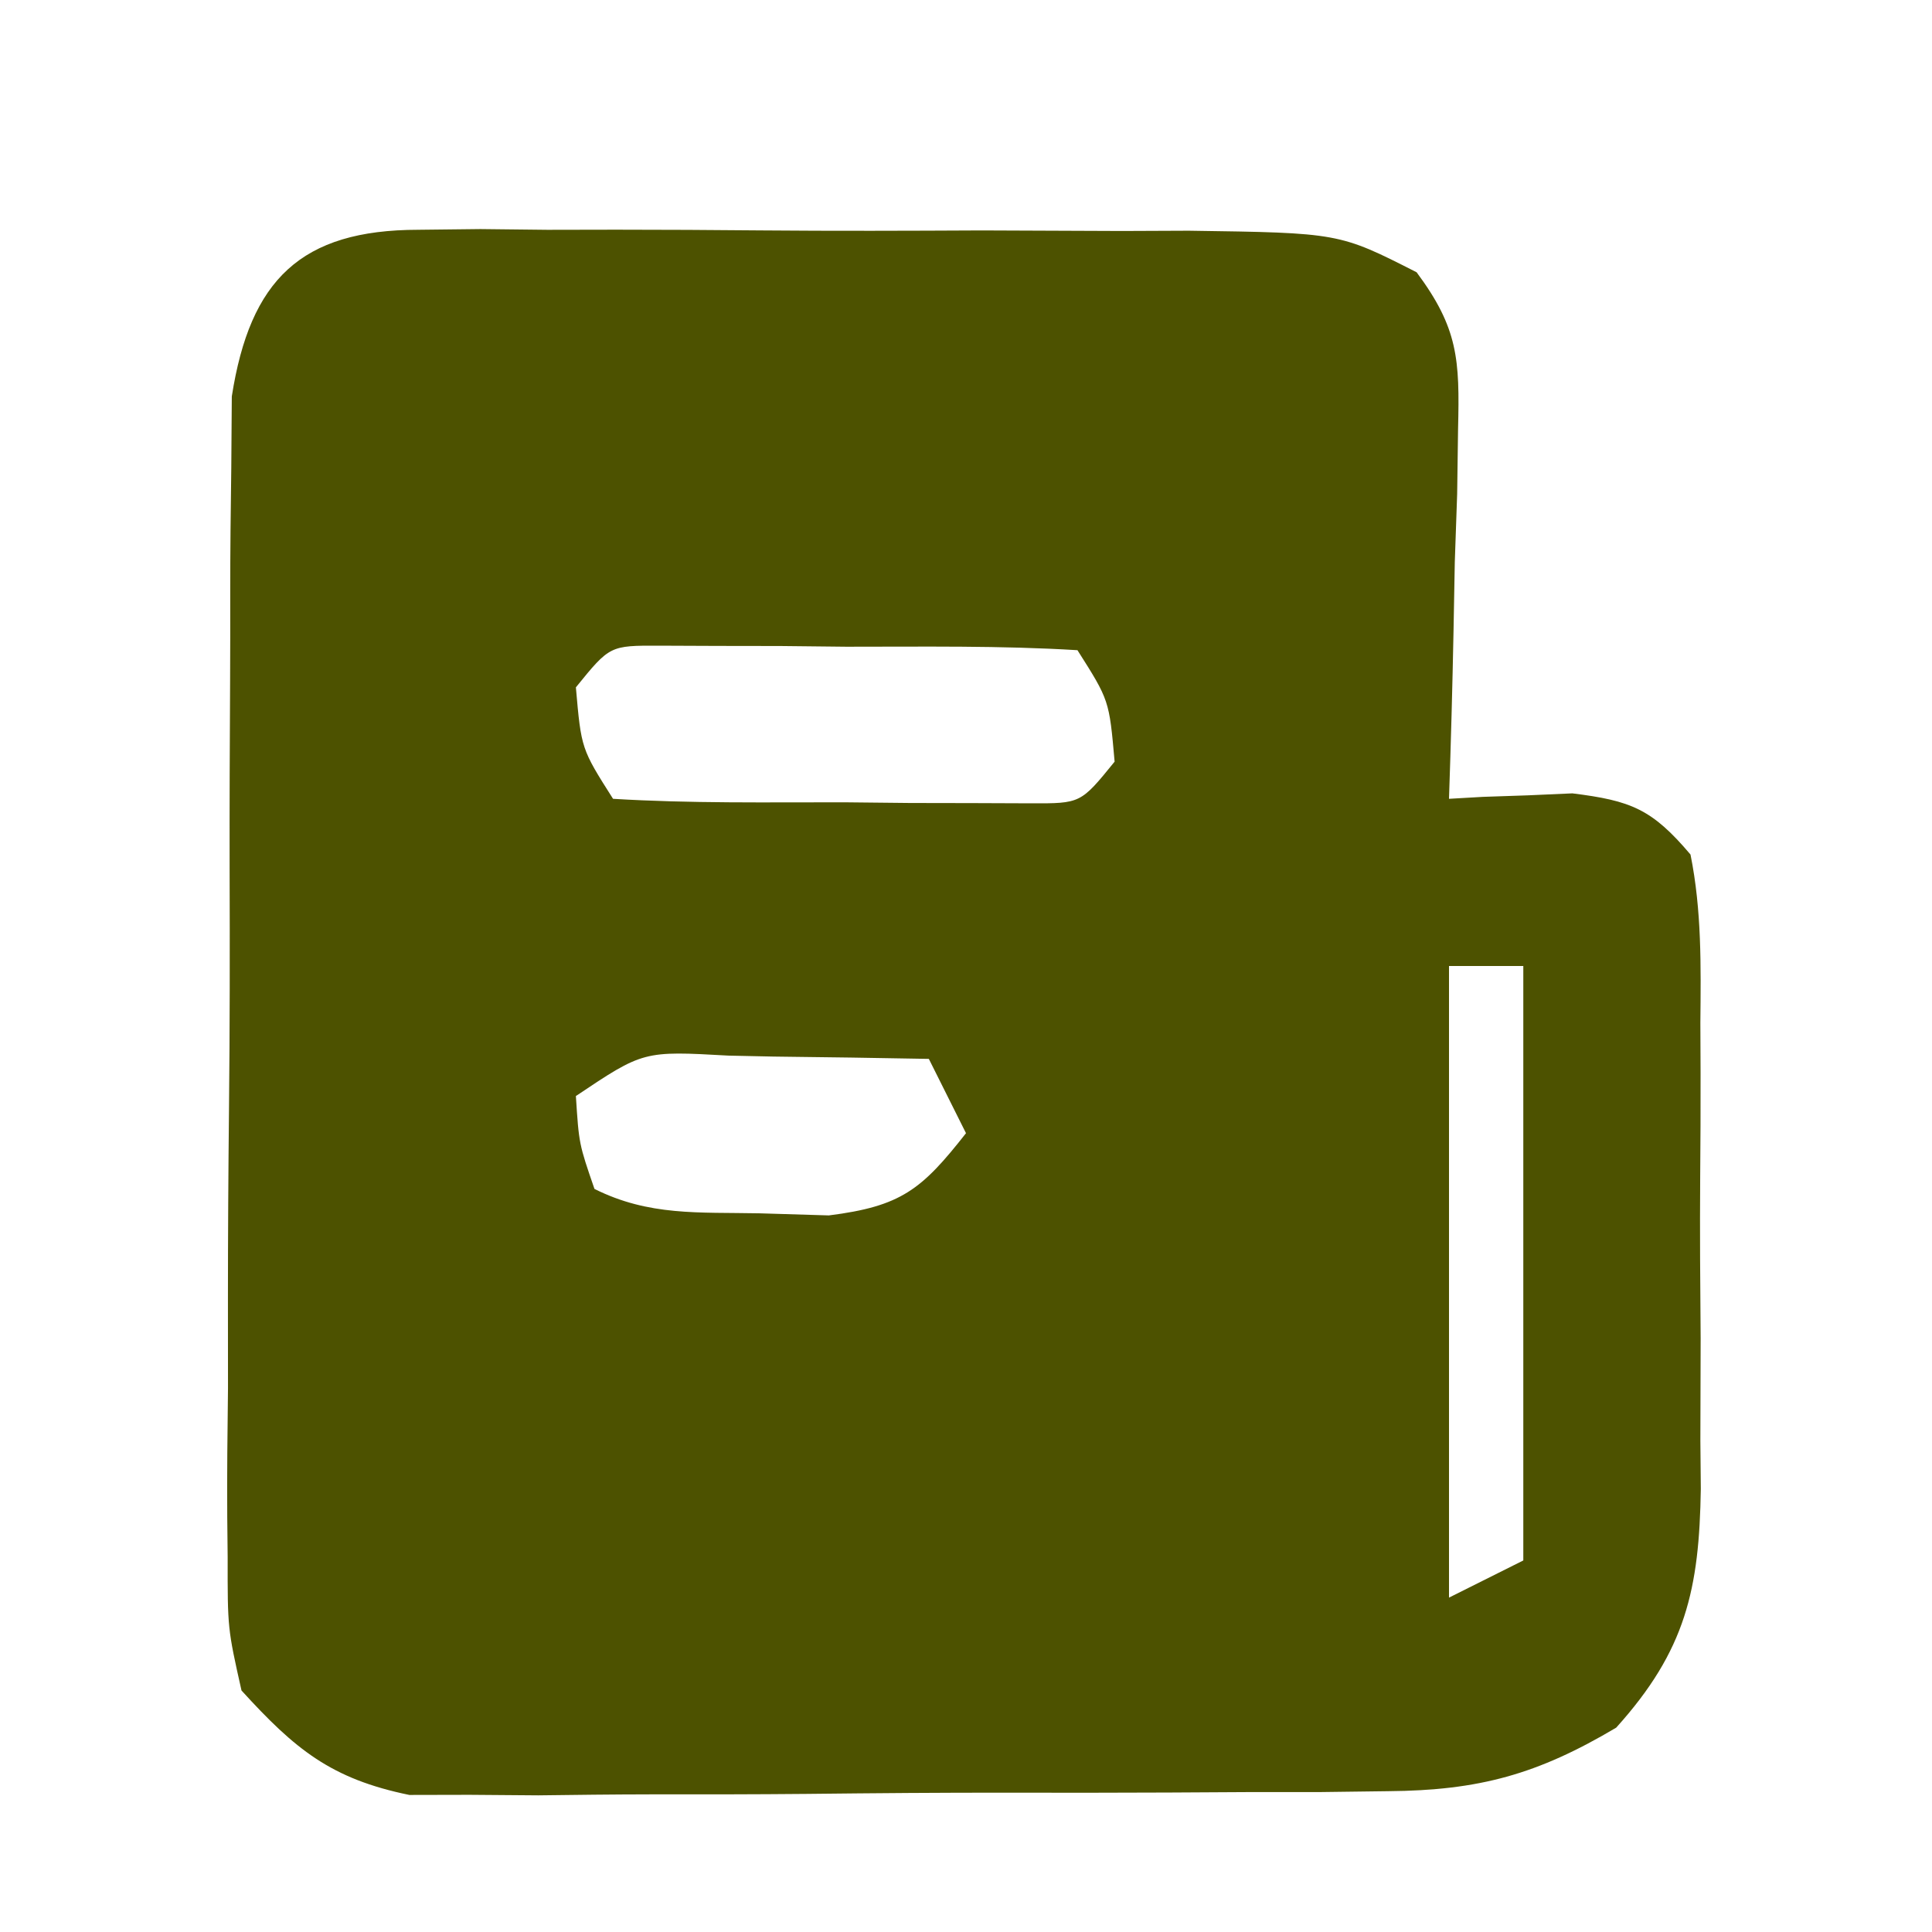 <?xml version="1.0" encoding="UTF-8"?>
<svg version="1.1" xmlns="http://www.w3.org/2000/svg" width="104" height="104">
<path d="M0 0 C1.105 -0.013 2.209 -0.025 3.348 -0.038 C4.536 -0.025 5.725 -0.011 6.949 0.002 C8.788 -0.001 8.788 -0.001 10.663 -0.005 C13.255 -0.004 15.846 0.009 18.438 0.034 C22.404 0.068 26.368 0.055 30.334 0.035 C32.852 0.042 35.369 0.052 37.887 0.065 C39.667 0.057 39.667 0.057 41.483 0.05 C49.568 0.165 49.568 0.165 53.741 2.287 C55.98 5.297 56.064 6.978 55.973 10.709 C55.957 11.869 55.941 13.03 55.924 14.225 C55.882 15.431 55.84 16.638 55.797 17.881 C55.775 19.103 55.752 20.325 55.729 21.584 C55.67 24.601 55.588 27.615 55.485 30.631 C56.088 30.596 56.691 30.561 57.313 30.526 C58.512 30.485 58.512 30.485 59.735 30.444 C60.524 30.409 61.312 30.374 62.125 30.338 C65.279 30.73 66.411 31.179 68.485 33.631 C69.092 36.644 69.045 39.617 69.016 42.682 C69.022 44.019 69.022 44.019 69.027 45.384 C69.03 47.271 69.023 49.158 69.006 51.045 C68.985 53.923 69.006 56.798 69.031 59.676 C69.029 61.511 69.024 63.347 69.016 65.182 C69.024 66.038 69.032 66.895 69.04 67.777 C68.957 73.169 68.237 76.47 64.485 80.631 C60.252 83.145 57.108 84.012 52.207 84.051 C50.986 84.067 49.764 84.083 48.506 84.099 C47.199 84.099 45.893 84.1 44.547 84.1 C43.18 84.107 41.813 84.115 40.446 84.123 C37.588 84.136 34.73 84.138 31.872 84.132 C28.22 84.126 24.57 84.157 20.918 84.197 C18.097 84.223 15.277 84.226 12.456 84.222 C10.458 84.225 8.461 84.249 6.463 84.275 C5.242 84.265 4.02 84.256 2.762 84.246 C1.692 84.248 0.622 84.25 -0.48 84.253 C-4.698 83.389 -6.63 81.796 -9.515 78.631 C-10.264 75.292 -10.264 75.292 -10.26 71.442 C-10.267 70.737 -10.275 70.032 -10.282 69.306 C-10.298 66.986 -10.271 64.669 -10.242 62.35 C-10.241 60.732 -10.242 59.115 -10.245 57.497 C-10.245 54.111 -10.224 50.726 -10.188 47.34 C-10.142 43.005 -10.141 38.672 -10.155 34.337 C-10.161 30.998 -10.148 27.659 -10.129 24.32 C-10.121 22.722 -10.119 21.124 -10.122 19.526 C-10.122 17.29 -10.097 15.056 -10.065 12.821 C-10.055 11.55 -10.046 10.279 -10.037 8.97 C-9.056 2.687 -6.315 0.006 0 0 Z M8.485 24.631 C8.774 27.938 8.774 27.938 10.485 30.631 C14.624 30.884 18.776 30.816 22.922 30.819 C24.679 30.837 24.679 30.837 26.471 30.856 C27.588 30.858 28.705 30.86 29.856 30.862 C30.886 30.866 31.917 30.87 32.979 30.874 C35.657 30.882 35.657 30.882 37.485 28.631 C37.195 25.324 37.195 25.324 35.485 22.631 C31.345 22.378 27.194 22.446 23.047 22.444 C21.29 22.425 21.29 22.425 19.498 22.406 C18.381 22.405 17.264 22.403 16.114 22.401 C15.083 22.397 14.052 22.392 12.991 22.388 C10.312 22.38 10.312 22.38 8.485 24.631 Z M55.485 39.631 C55.485 50.851 55.485 62.071 55.485 73.631 C56.805 72.971 58.125 72.311 59.485 71.631 C59.485 61.071 59.485 50.511 59.485 39.631 C58.165 39.631 56.845 39.631 55.485 39.631 Z M8.485 46.631 C8.65 49.207 8.65 49.207 9.485 51.631 C12.422 53.1 15.091 52.879 18.36 52.944 C20.212 53 20.212 53 22.102 53.057 C26 52.566 27.103 51.665 29.485 48.631 C28.825 47.311 28.165 45.991 27.485 44.631 C24.693 44.577 21.902 44.538 19.11 44.506 C18.316 44.489 17.521 44.473 16.703 44.455 C12.117 44.198 12.117 44.198 8.485 46.631 Z " fill="#4D5200" transform="translate(22.515,12.369)"/>
</svg>
